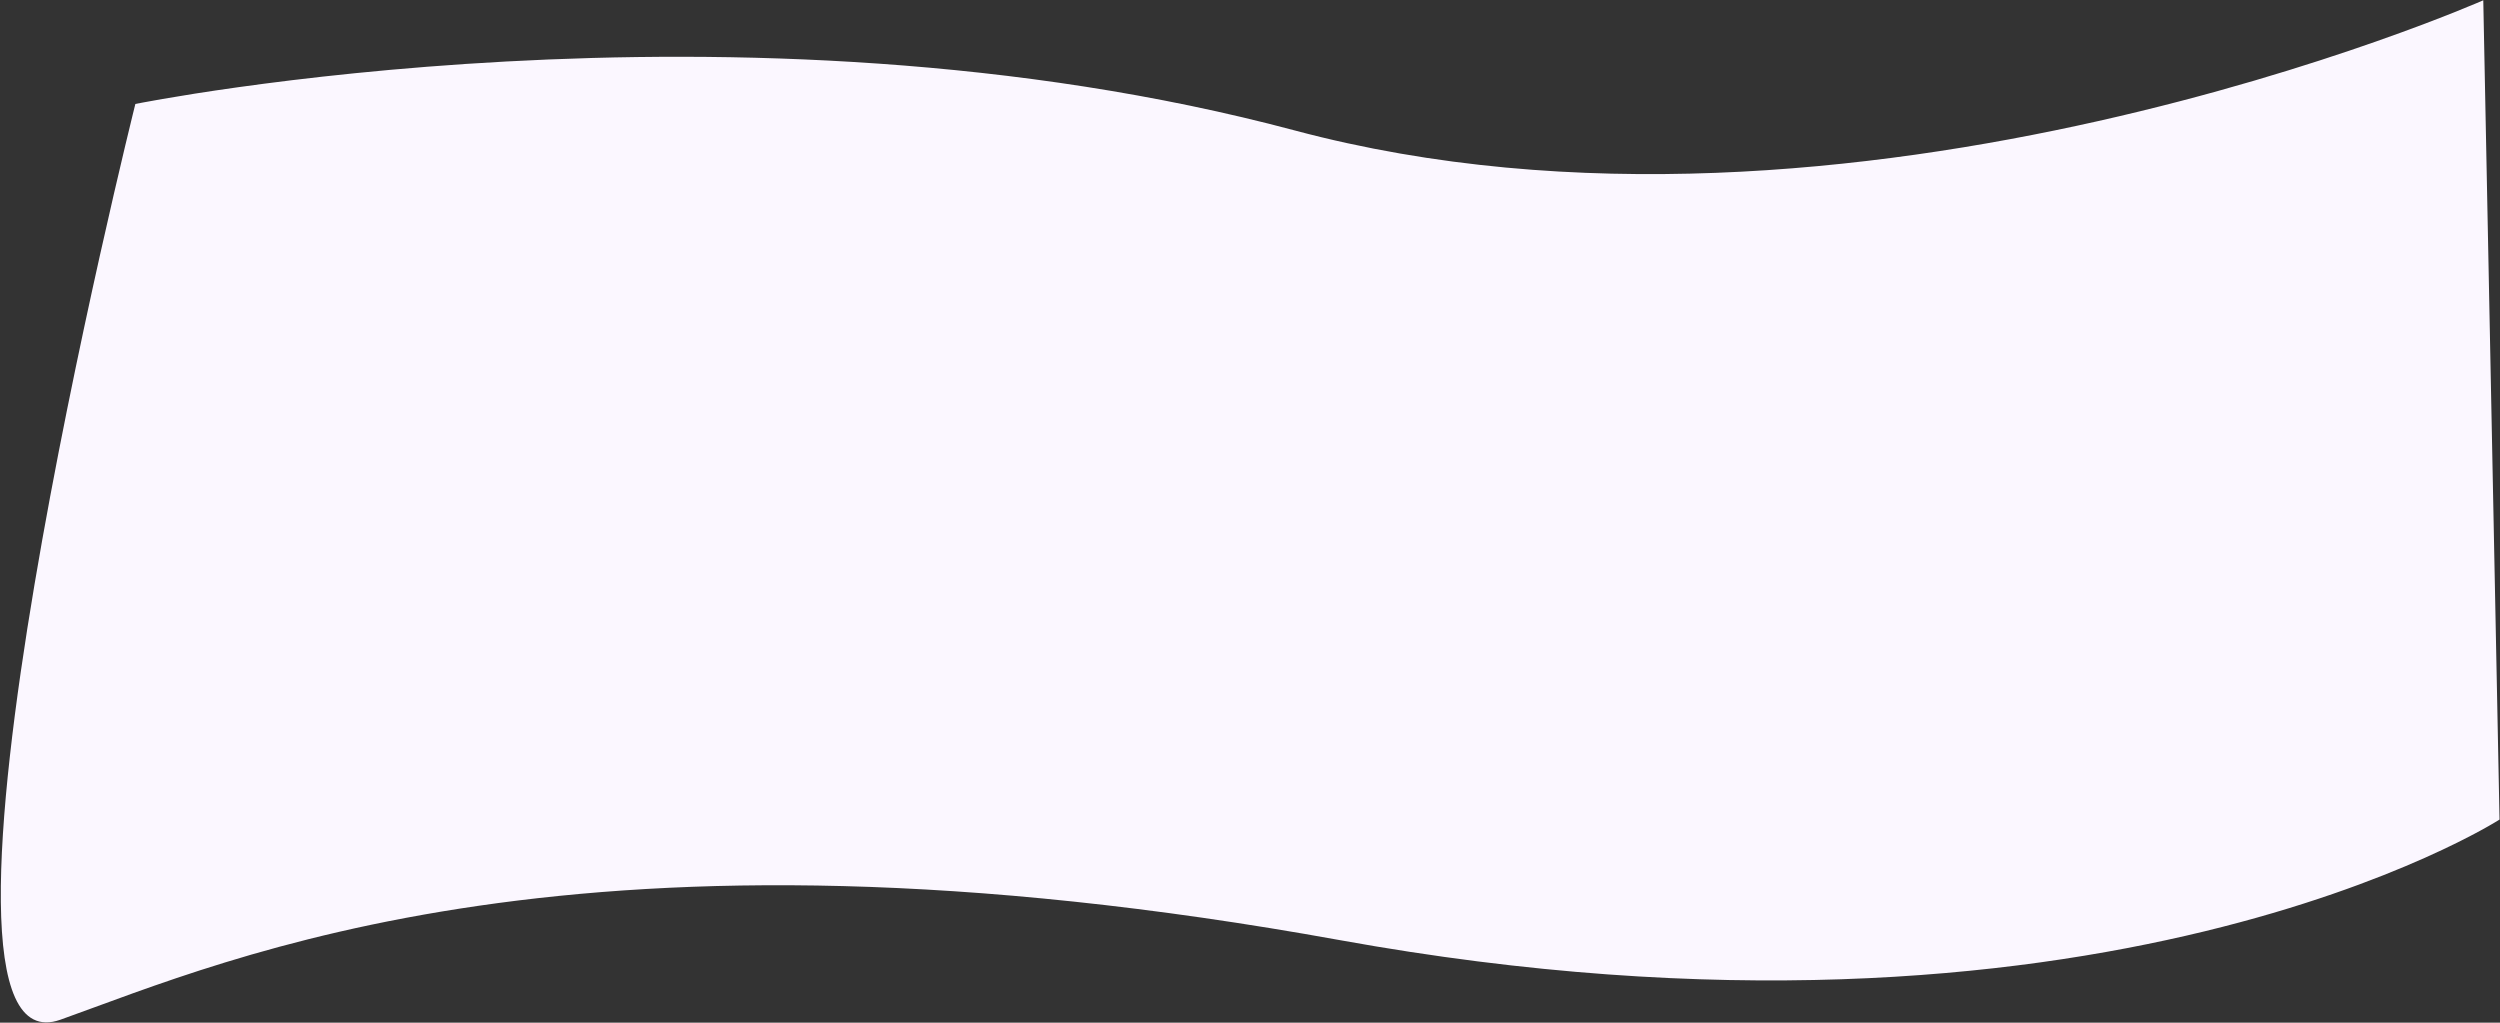 <svg xmlns="http://www.w3.org/2000/svg" xmlns:xlink="http://www.w3.org/1999/xlink" width="2161" height="884" viewBox="0 0 2161 884"><rect x="0" y="0" width="2161" height="884" fill="#333333" stroke="none"/><defs><path id="dtaoa" d="M0 939.875s520.854-105.557 1002.346 22.928c481.49 128.486 1027.197-112.558 1027.197-112.558l14.048 708.178s-346.146 223.032-1002.473 104.22c-656.327-118.81-959.765 16.676-1105.866 68.786C-210.848 1783.539 0 939.875 0 939.875z"/></defs><g><g transform="translate(117 -850)"><use fill="#fbf7ff" xlink:href="#dtaoa"/></g></g></svg>